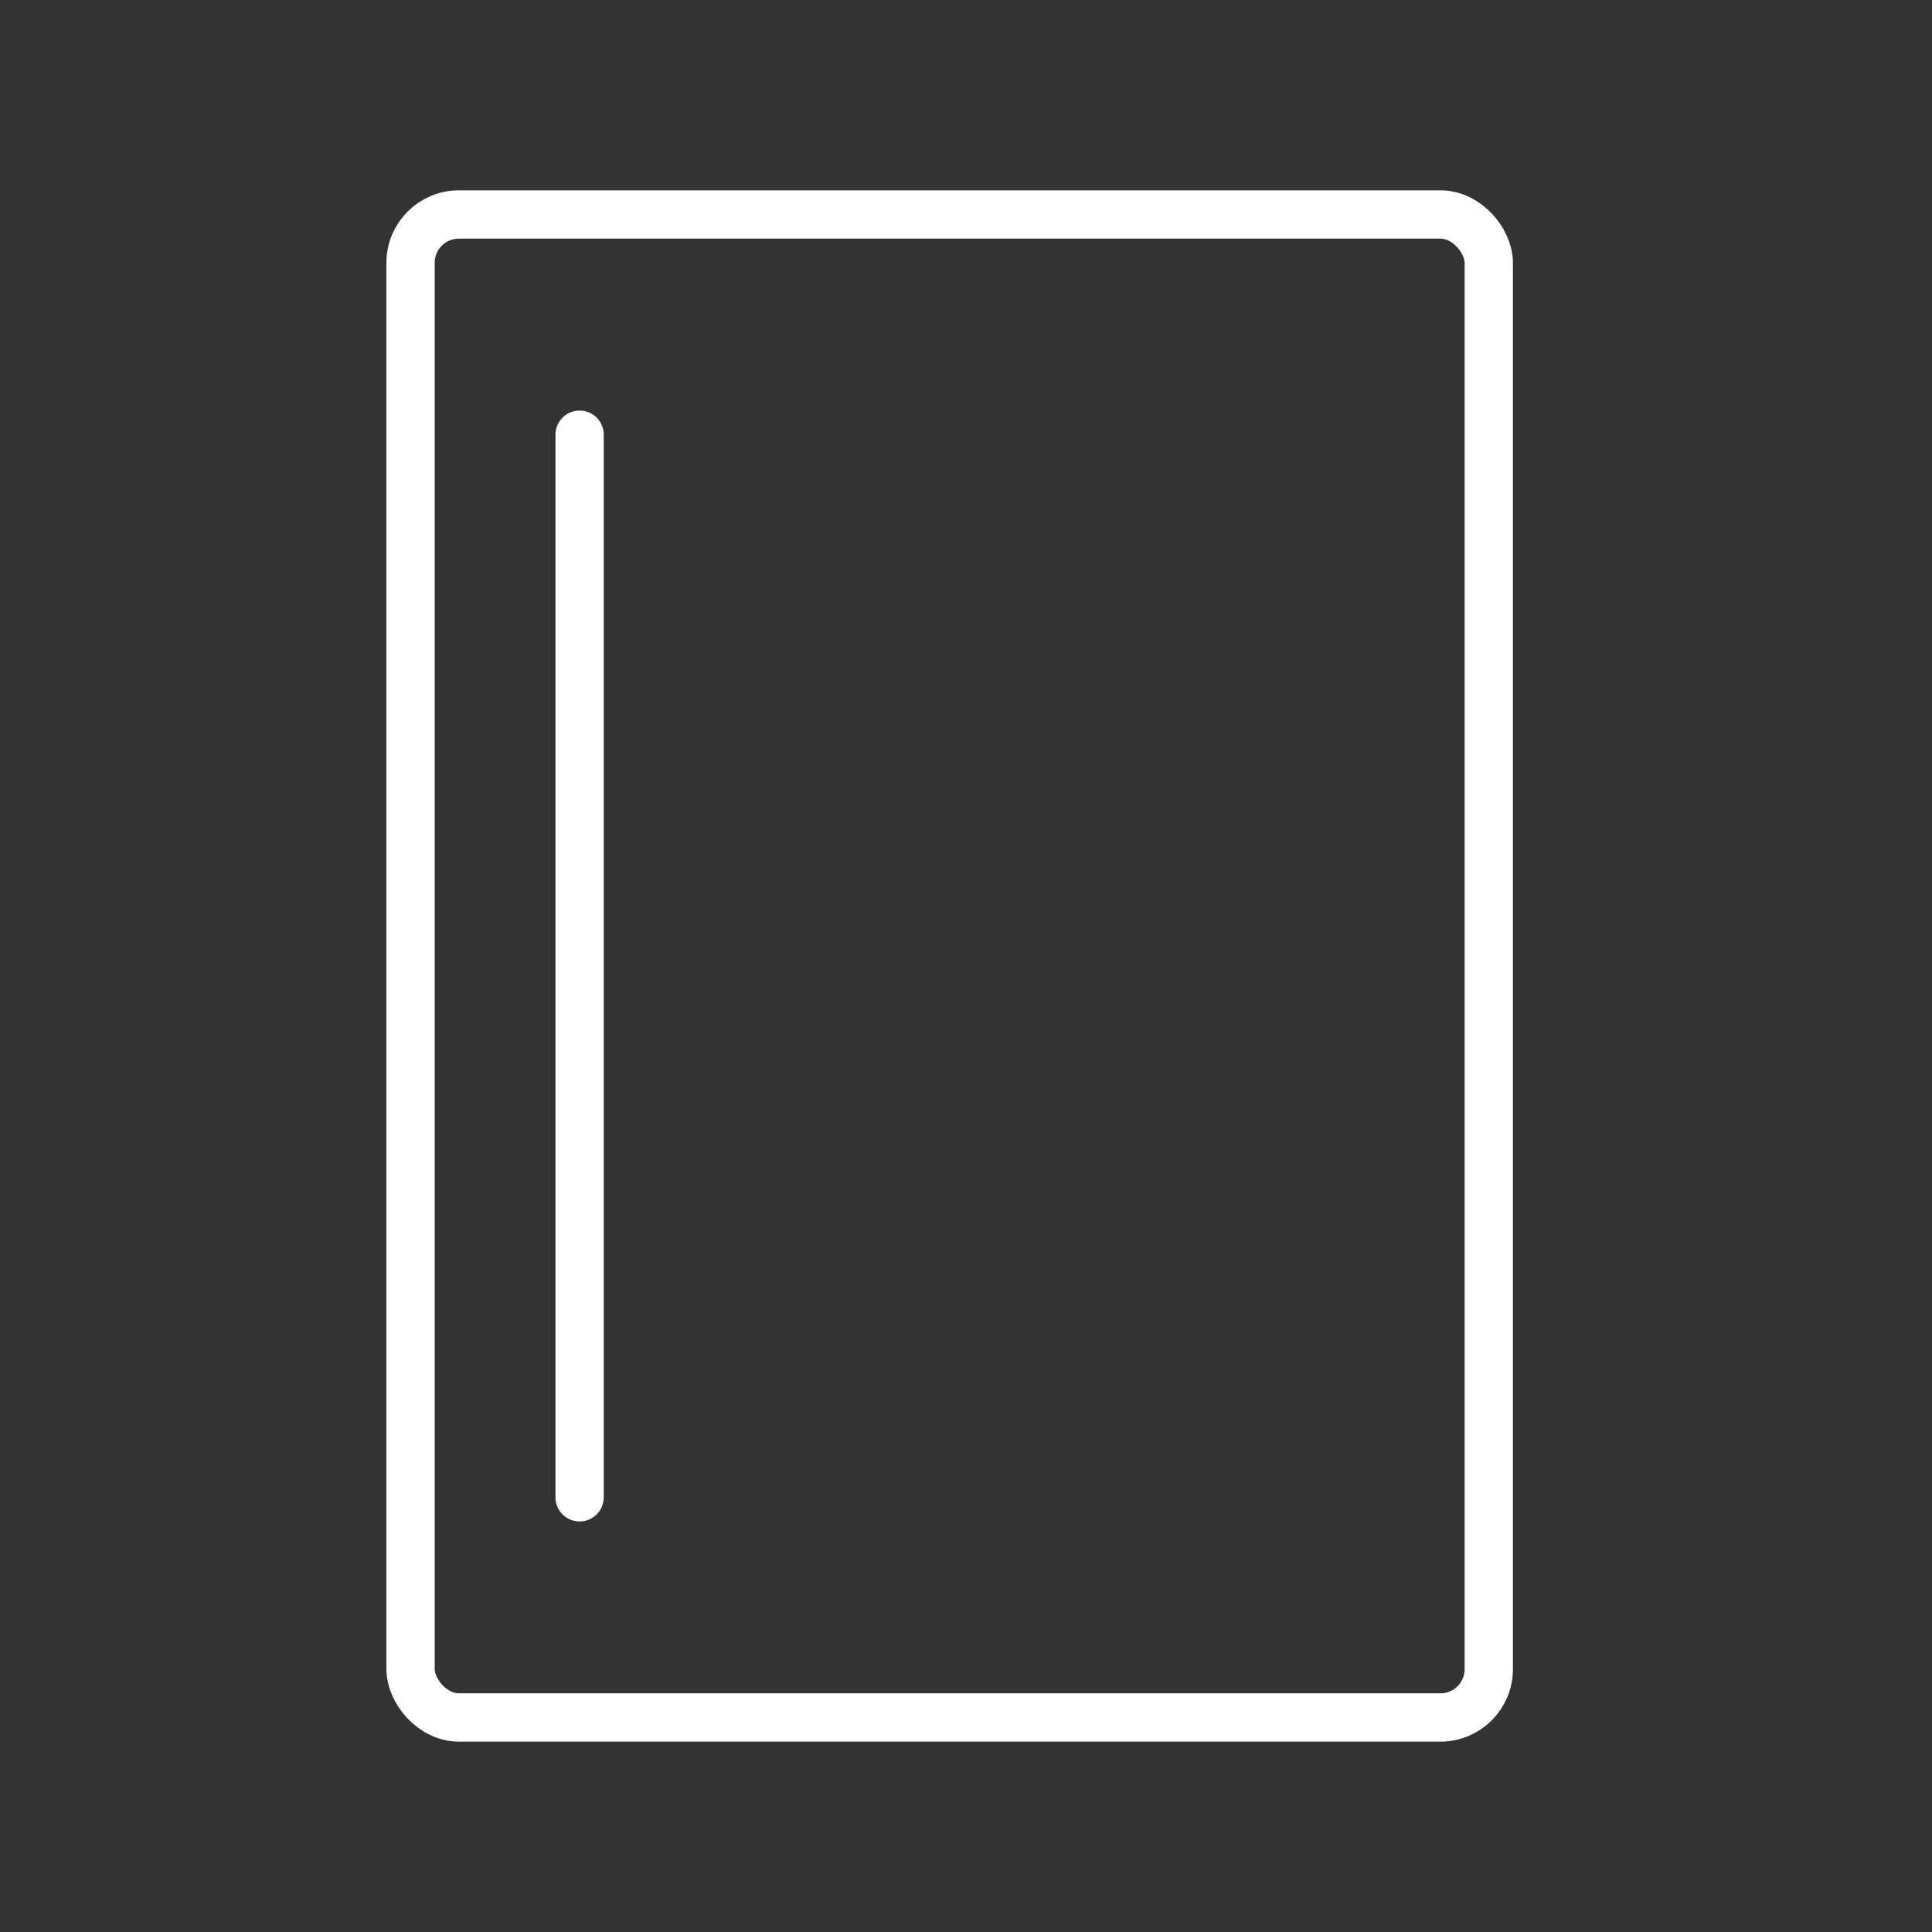 <svg width="80" height="80" viewBox="0 0 80 80" fill="none" xmlns="http://www.w3.org/2000/svg">
    <rect x="0" y="0" width="80" height="80" fill="#333333" stroke="none"/>
    <rect x="17" y="8.882" width="44.647" height="62.235" rx="2" stroke="white" stroke-width="2"/>
    <path d="M24 62V18" stroke="white" stroke-width="2" stroke-linecap="round"/>
</svg>

